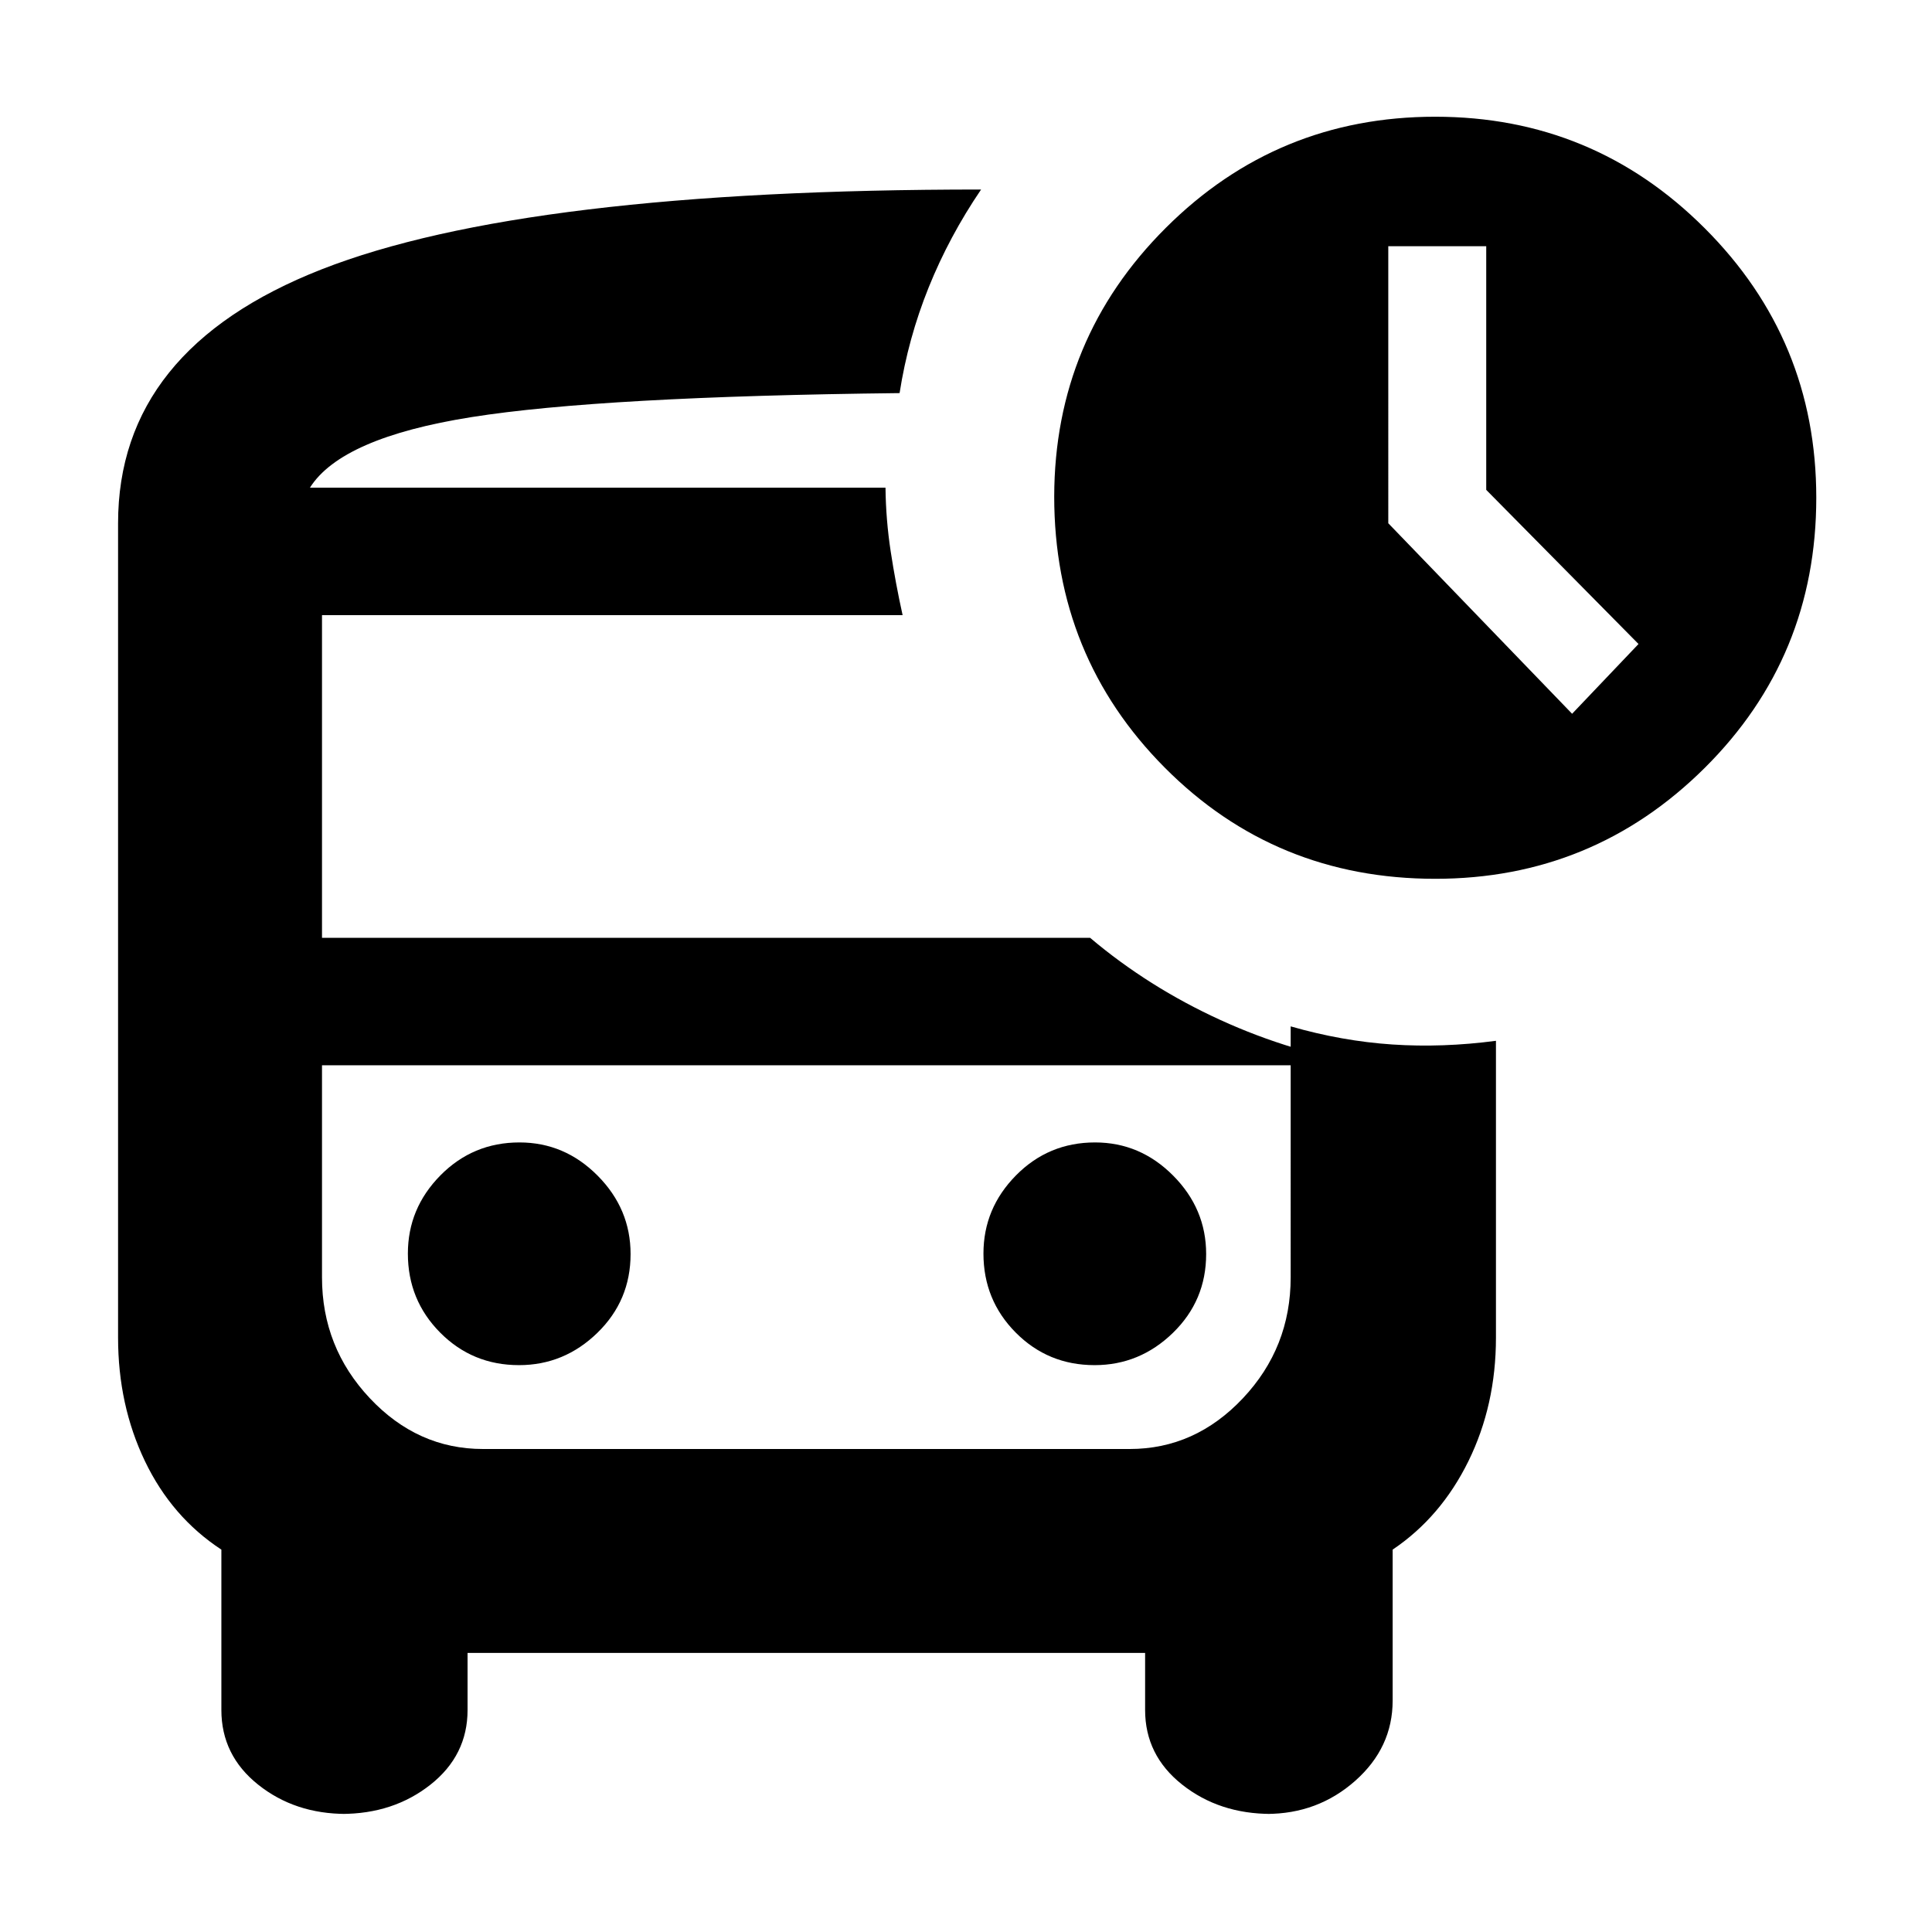 <svg xmlns="http://www.w3.org/2000/svg" height="40" viewBox="0 -960 960 960" width="40"><path d="m781.17-605.33 33-34.67-75.67-76.59v-121.08h-48.67V-700l91.34 94.67ZM154-717.67h293-293Zm86 287h-80 526.67H240Zm-68 372q-25.5 0-43.75-14.56Q110-87.8 110-110.33V-190q-24.67-16.17-38-44-13.33-27.83-13.33-61.33V-700q0-86.5 101.16-126.17Q261-865.83 487.5-865.83q-15.83 23.3-26.06 48.67-10.22 25.36-14.44 52.49-148 1.67-212.67 11.92-64.66 10.25-80.33 35.08h286q.17 15.84 2.58 31.67 2.42 15.83 5.92 31.67H160V-494h381.67q29 24.5 64.75 40.83 35.75 16.34 74.58 22.5H160v105.38q0 34.79 23.75 60.04Q207.49-240 240-240h321.33q32.51 0 56.26-25.21 23.74-25.2 23.74-60.12V-450q25.5 7.33 50.5 9t51.5-1.83v147.5q0 33.5-13.66 61.33Q716-206.17 692-190v75q0 23.39-18.58 39.86-18.59 16.47-44.09 16.47h2.34q-25.84 0-44.25-14.56Q569-87.8 569-110.33v-28.34H232.33v28.34q0 22.53-18.41 37.1-18.42 14.56-44.25 14.56H172Zm541.17-464.66q-79.5 0-134.42-55.25-54.92-55.24-54.92-134.75.17-78.34 55.5-133.5Q634.65-902 713.17-902q78.5 0 133.91 55.42 55.42 55.41 55.42 133.91 0 79.17-55.45 134.25-55.46 55.09-133.88 55.09ZM257.88-281.67q22.45 0 38.95-16.05 16.5-16.04 16.5-39.16 0-22.45-16.38-38.95-16.38-16.5-38.83-16.5-23.12 0-39.29 16.38-16.16 16.38-16.16 38.83 0 23.12 16.05 39.29 16.04 16.16 39.16 16.16Zm286 0q22.45 0 38.95-16.05 16.5-16.04 16.5-39.16 0-22.45-16.38-38.95-16.38-16.5-38.83-16.5-23.12 0-39.29 16.38-16.16 16.38-16.16 38.83 0 23.12 16.05 39.29 16.05 16.16 39.16 16.16Z"/></svg>
